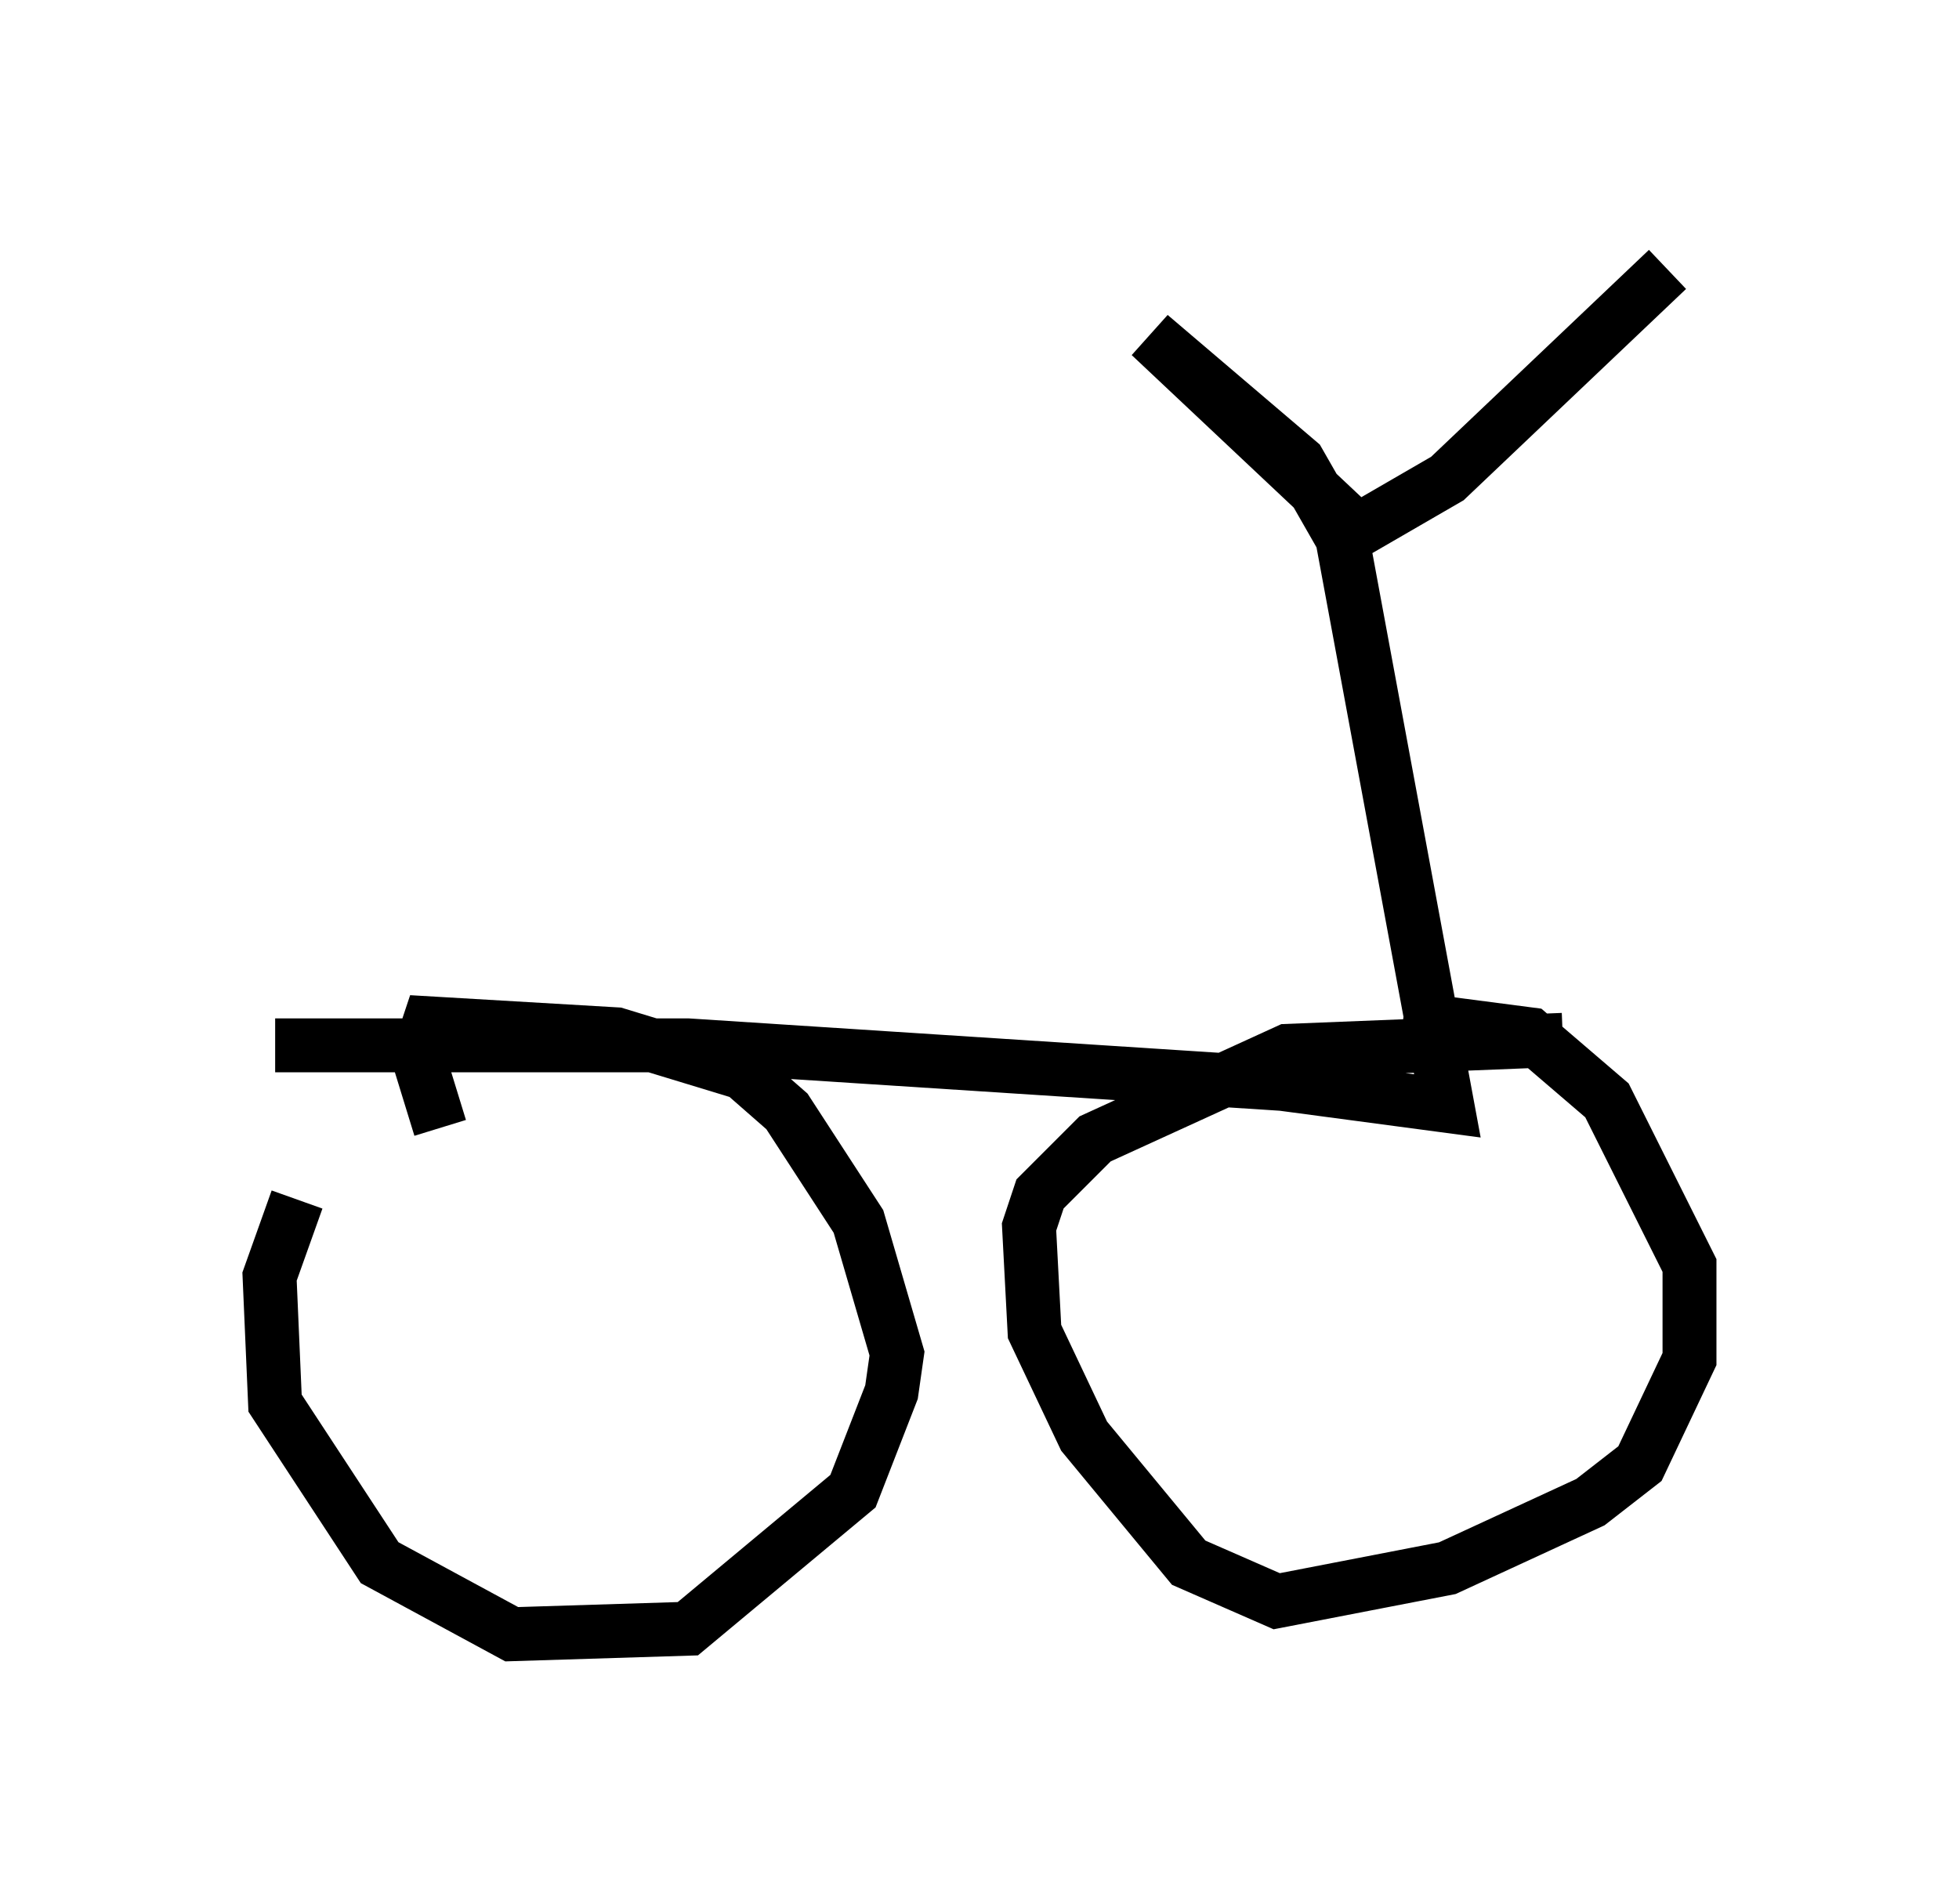 <?xml version="1.0" encoding="utf-8" ?>
<svg baseProfile="full" height="35.317" version="1.1" width="36.338" xmlns="http://www.w3.org/2000/svg" xmlns:ev="http://www.w3.org/2001/xml-events" xmlns:xlink="http://www.w3.org/1999/xlink"><defs /><rect fill="white" height="35.317" width="36.338" x="0" y="0" /><path d="M8.573, 18.679 m-3.063, 3.573 l-0.51, 1.429 0.102, 2.348 l1.94, 2.96 2.45, 1.327 l3.267, -0.102 3.063, -2.552 l0.715, -1.838 0.102, -0.715 l-0.715, -2.45 -1.327, -2.042 l-0.817, -0.715 -2.348, -0.715 l-3.471, -0.204 -0.204, 0.613 l0.408, 1.327 m20.825, -1.633 l-5.104, 0.204 -3.573, 1.633 l-1.021, 1.021 -0.204, 0.613 l0.102, 1.94 0.919, 1.94 l1.94, 2.348 1.633, 0.715 l3.165, -0.613 2.654, -1.225 l0.919, -0.715 0.919, -1.94 l0.0, -1.735 -1.531, -3.063 l-1.429, -1.225 -2.348, -0.306 m-20.927, 0.51 l7.656, 0.0 11.025, 0.715 l3.063, 0.408 -2.042, -11.025 l-3.471, -3.267 2.756, 2.348 l0.817, 1.429 1.94, -1.123 l4.083, -3.879 " fill="none" stroke="black" stroke-width="1" /></svg>
